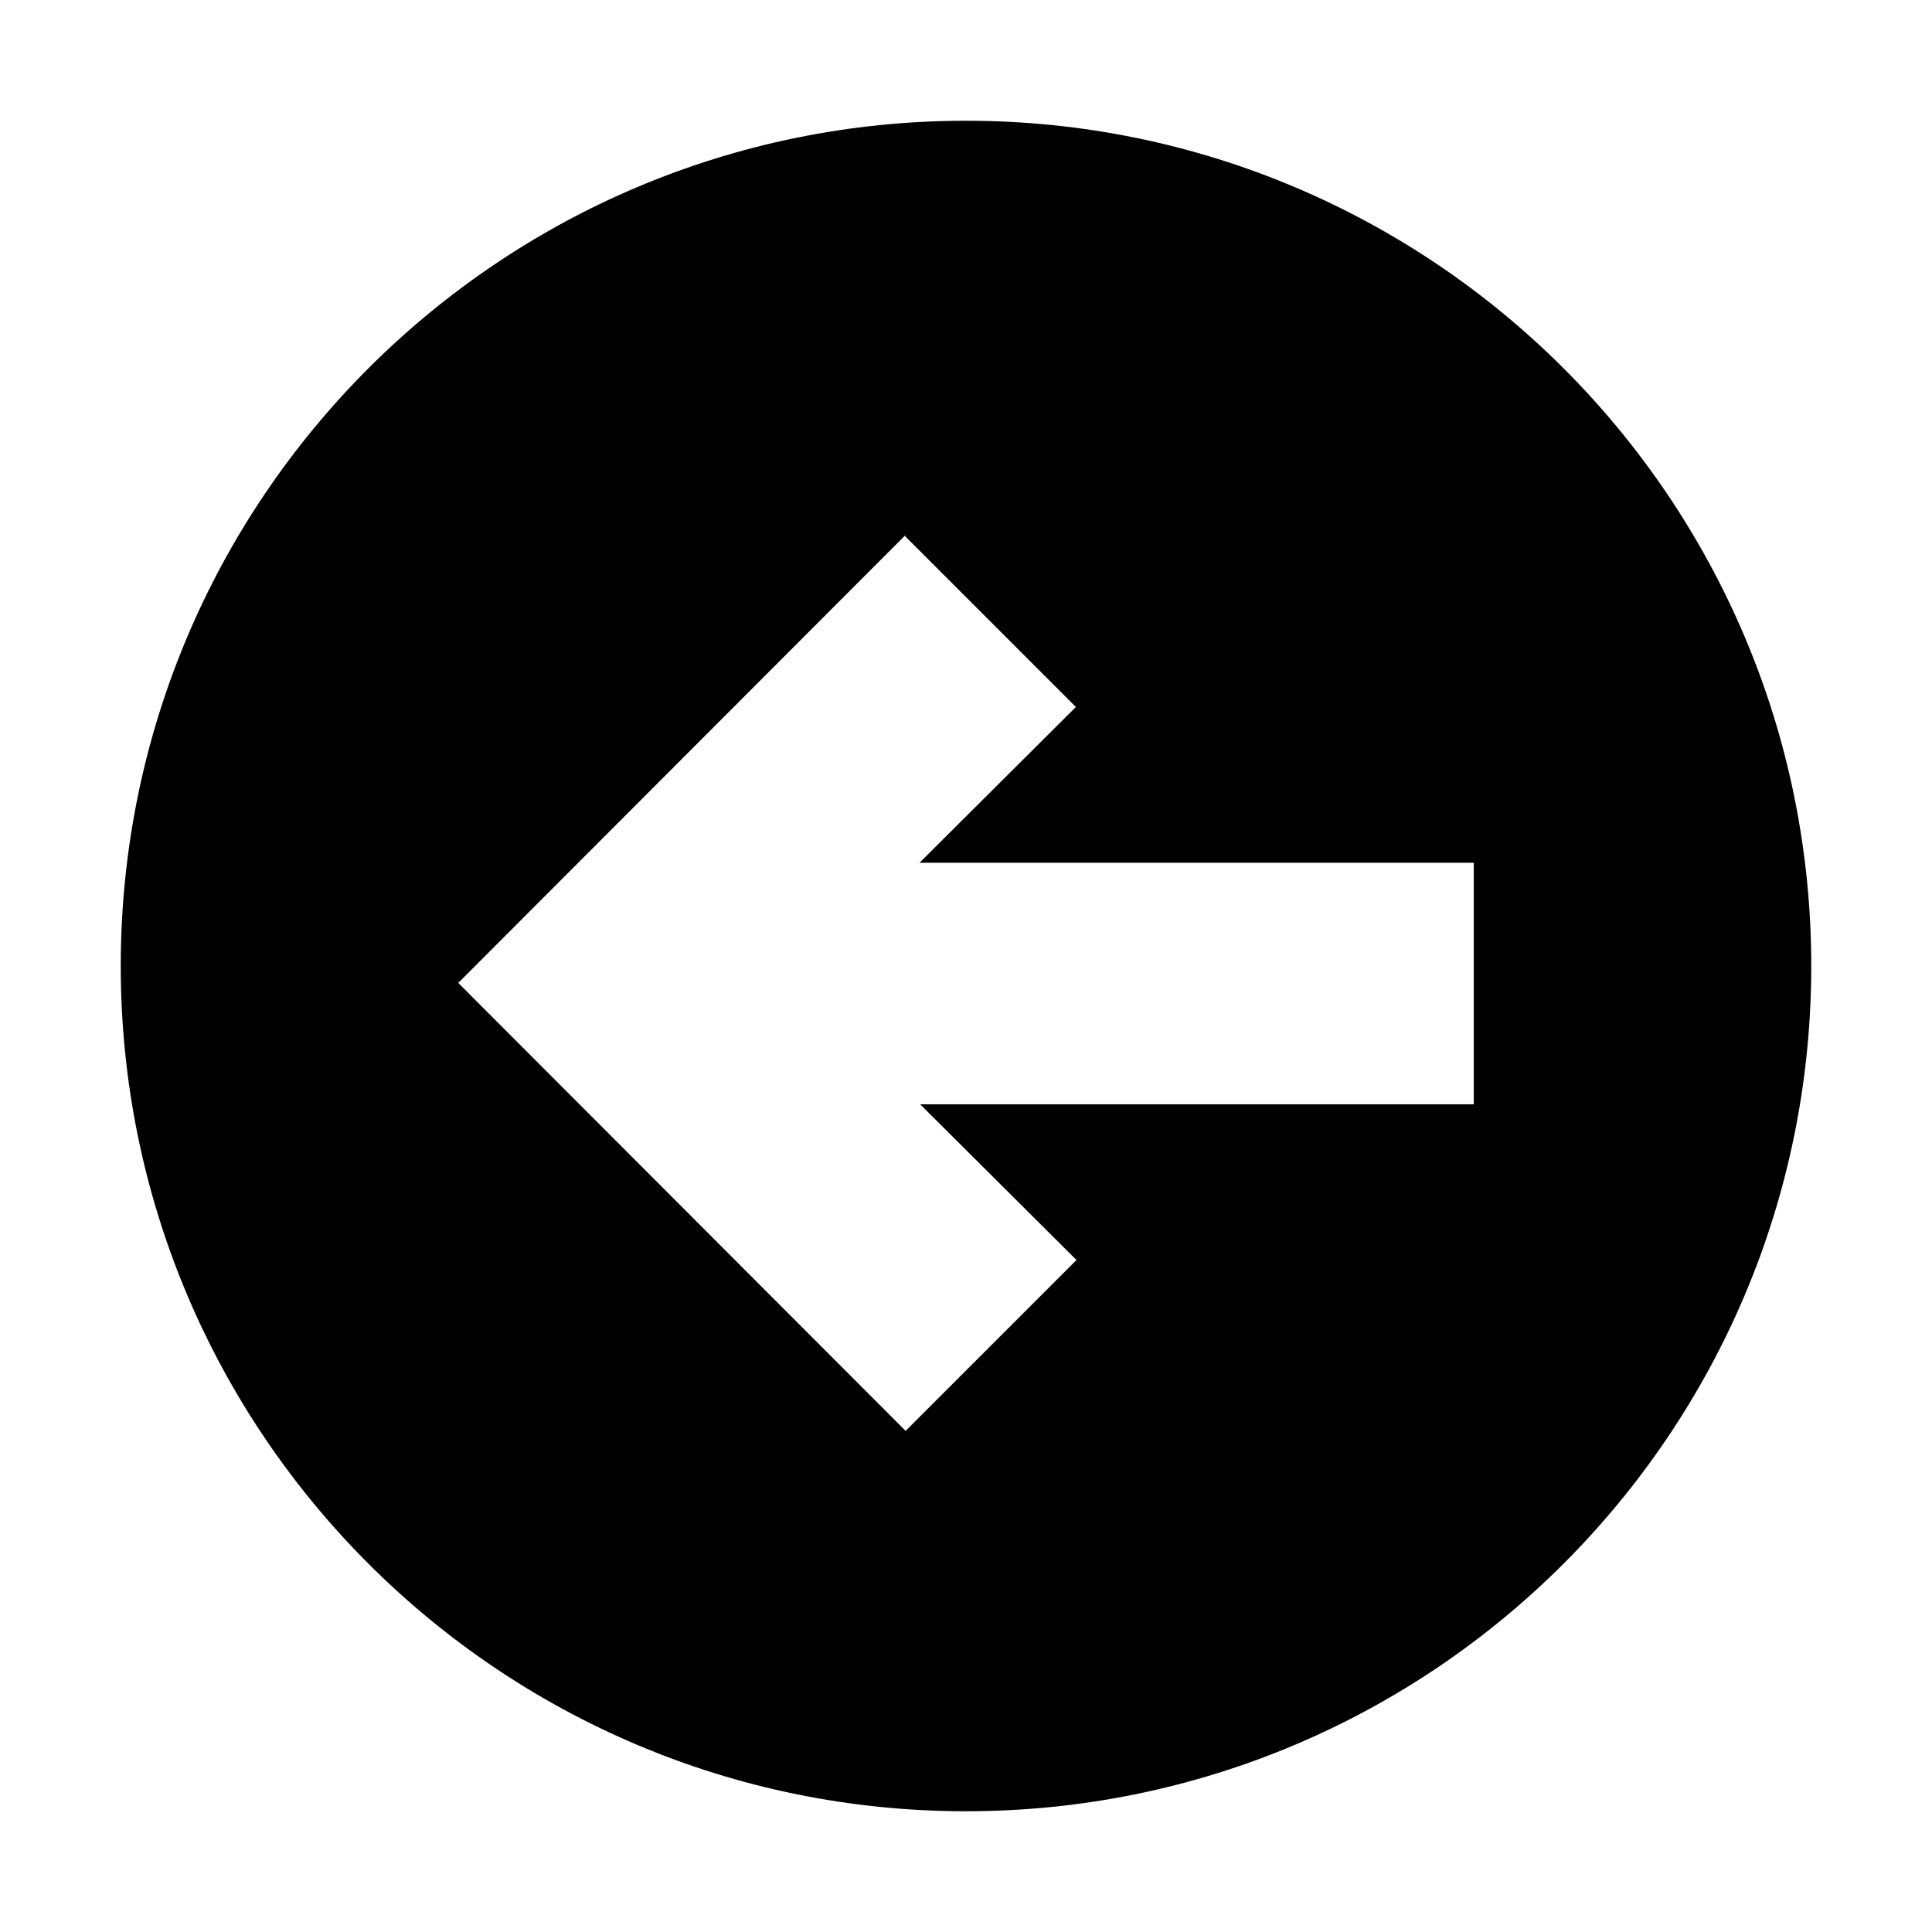 <svg width="32" height="32" viewBox="0 0 32 32" fill="none" xmlns="http://www.w3.org/2000/svg">
<path d="M2 16C2 23.73 8.27 30 16 30C23.73 30 30 23.73 30 16C30 8.27 23.73 2 16 2C8.27 2 2 8.27 2 16ZM14.99 8.88L17.82 11.71L15.23 14.29H24.41V18.29H15.24L17.83 20.87L15 23.7L7.59 16.28L15 8.86L14.99 8.88Z" fill="black"/>
</svg>

